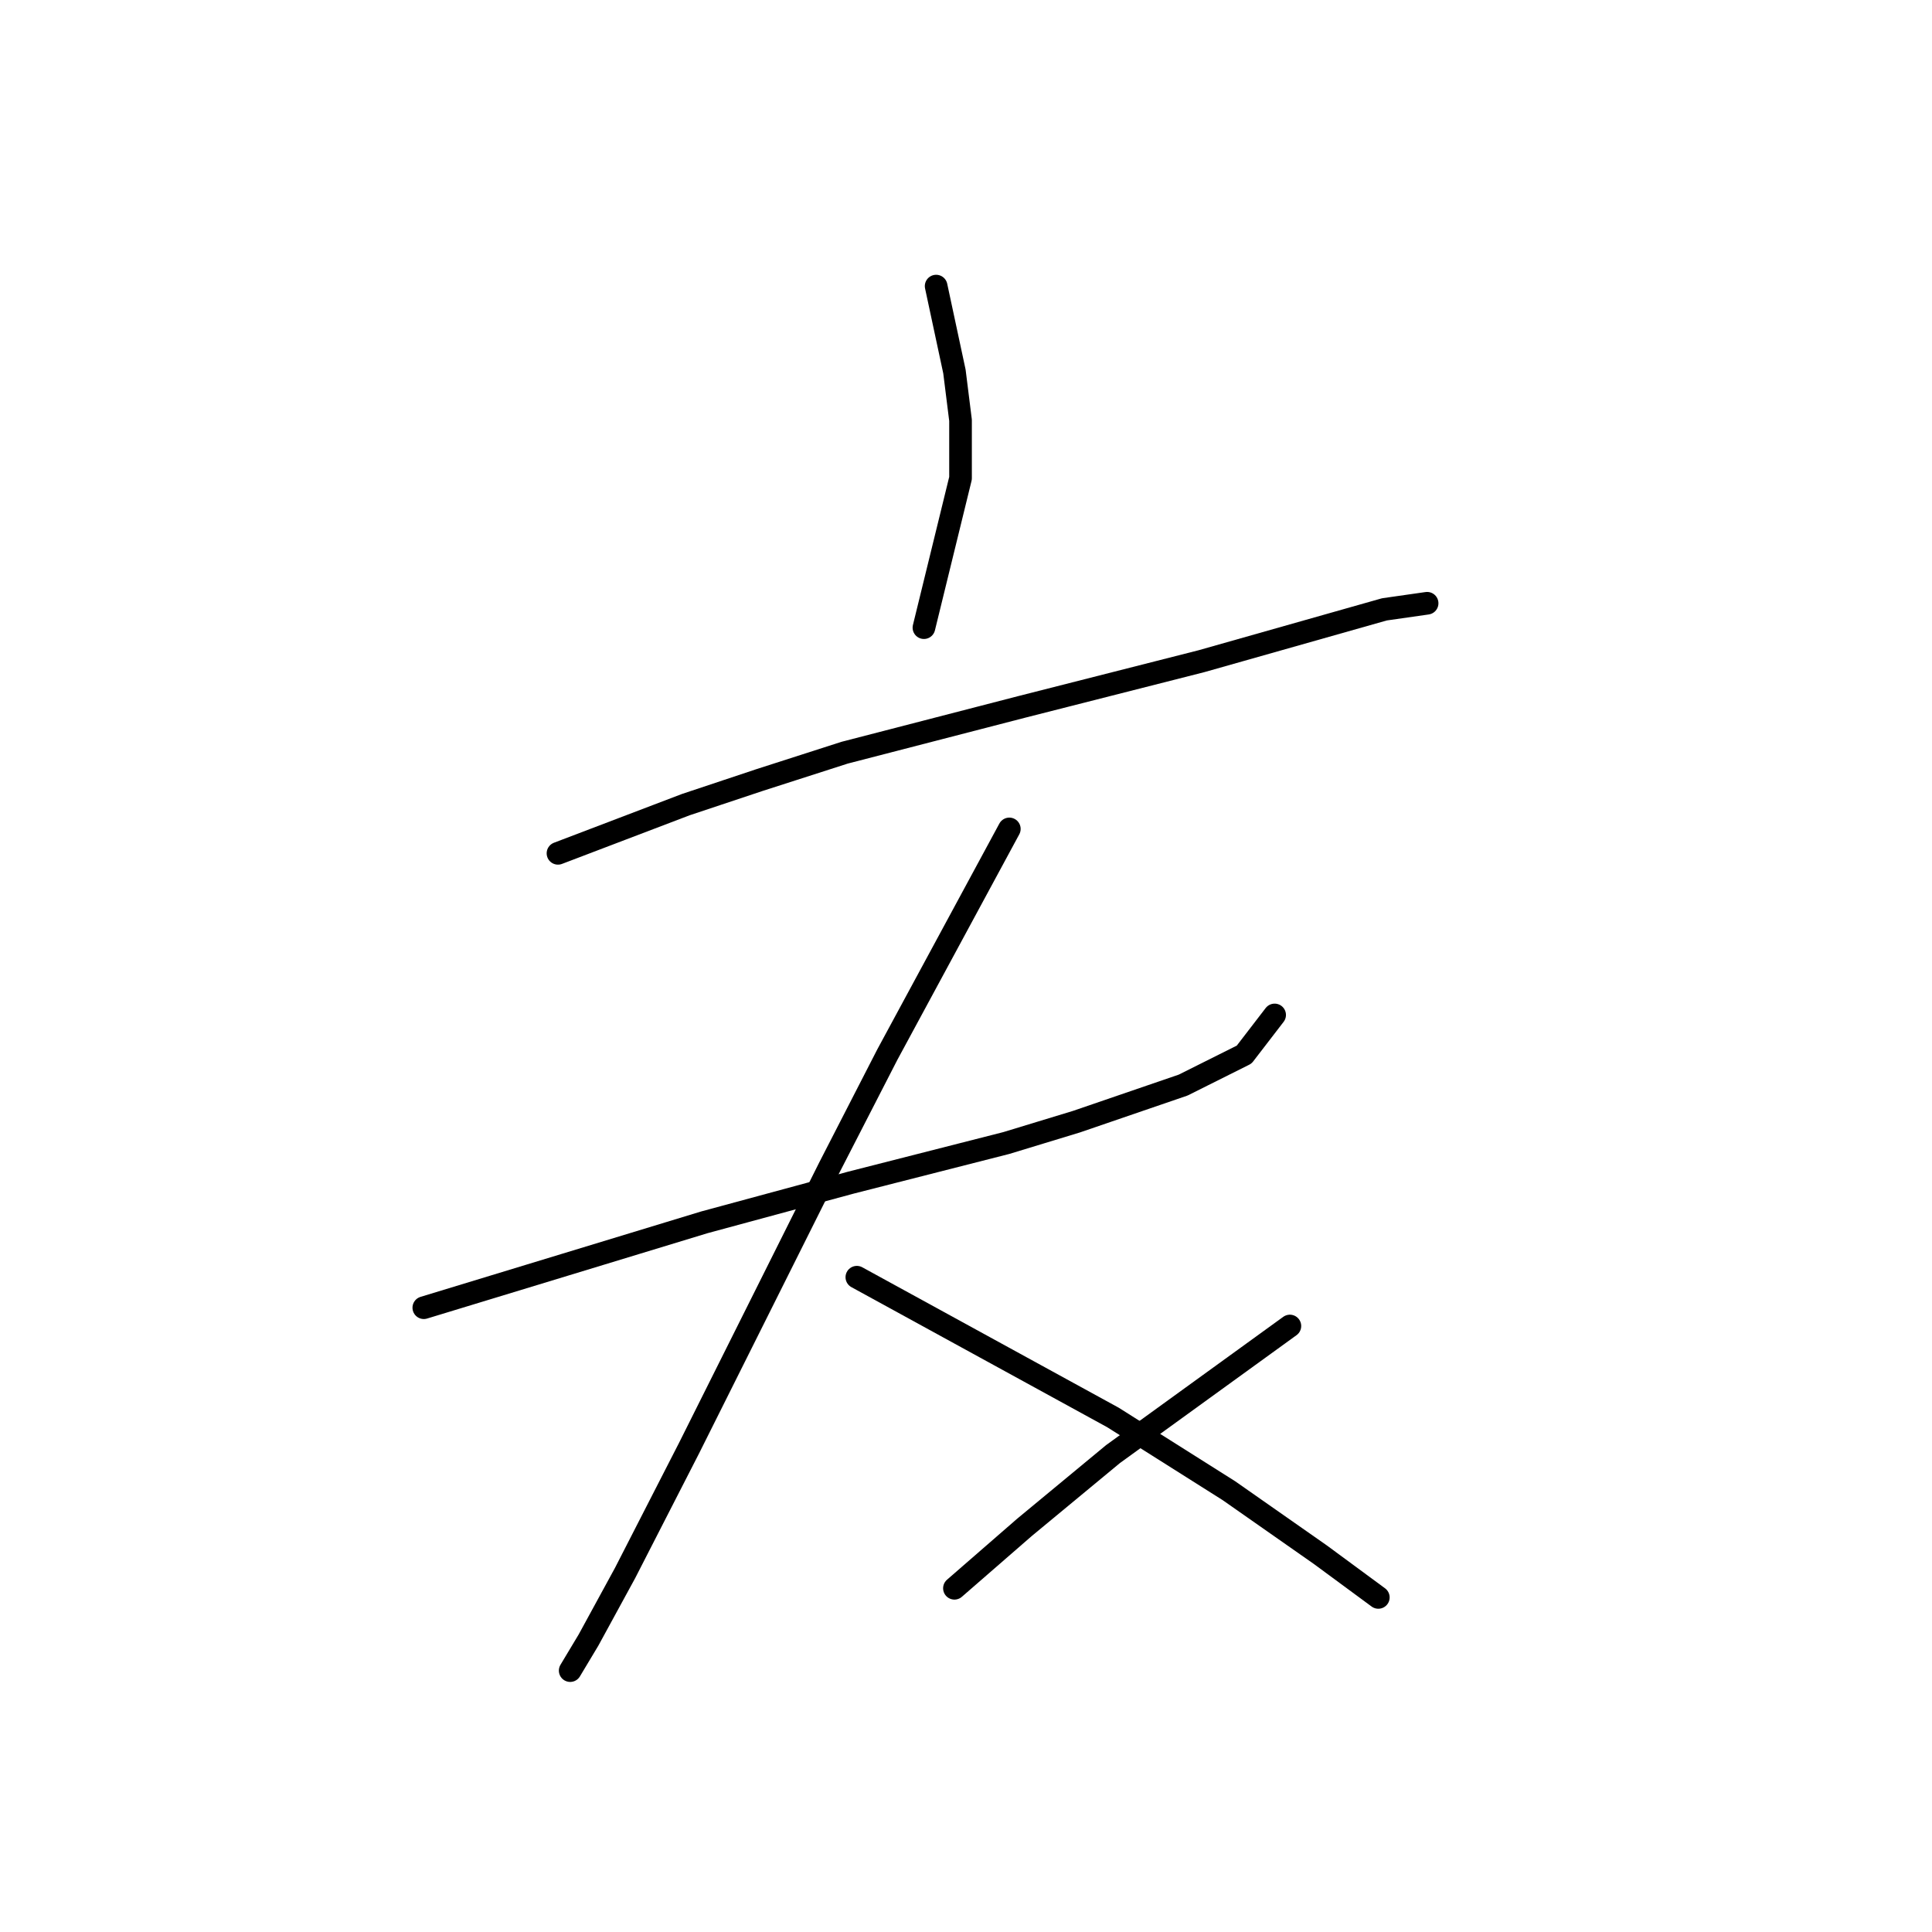 <?xml version="1.0" standalone="no"?>
    <svg width="256" height="256" xmlns="http://www.w3.org/2000/svg" version="1.1">
    <polyline stroke="black" stroke-width="3" stroke-linecap="round" fill="transparent" stroke-linejoin="round" points="124.043 37.91 125.255 43.568 126.467 49.225 127.275 55.69 127.275 63.368 122.426 83.168 122.426 83.168 " />
        <polyline stroke="black" stroke-width="3" stroke-linecap="round" fill="transparent" stroke-linejoin="round" points="73.936 113.07 82.422 109.837 90.908 106.604 100.606 103.372 111.92 99.735 135.357 93.674 159.198 87.613 183.443 80.743 189.1 79.935 189.1 79.935 " />
        <polyline stroke="black" stroke-width="3" stroke-linecap="round" fill="transparent" stroke-linejoin="round" points="56.157 173.278 74.745 167.621 93.332 161.964 112.728 156.711 133.337 151.458 142.63 148.629 156.773 143.78 164.855 139.739 168.896 134.486 168.896 134.486 " />
        <polyline stroke="black" stroke-width="3" stroke-linecap="round" fill="transparent" stroke-linejoin="round" points="133.741 109.837 125.659 124.788 117.577 139.739 109.9 154.69 96.565 181.36 91.312 191.866 82.826 208.433 77.977 217.323 75.553 221.364 75.553 221.364 " />
        <polyline stroke="black" stroke-width="3" stroke-linecap="round" fill="transparent" stroke-linejoin="round" points="113.537 169.237 130.508 178.531 147.479 187.825 162.835 197.523 174.957 206.009 182.635 211.666 182.635 211.666 " />
        <polyline stroke="black" stroke-width="3" stroke-linecap="round" fill="transparent" stroke-linejoin="round" points="170.916 175.703 159.198 184.188 147.479 192.674 135.761 202.372 126.467 210.454 126.467 210.454 " />
        </svg>